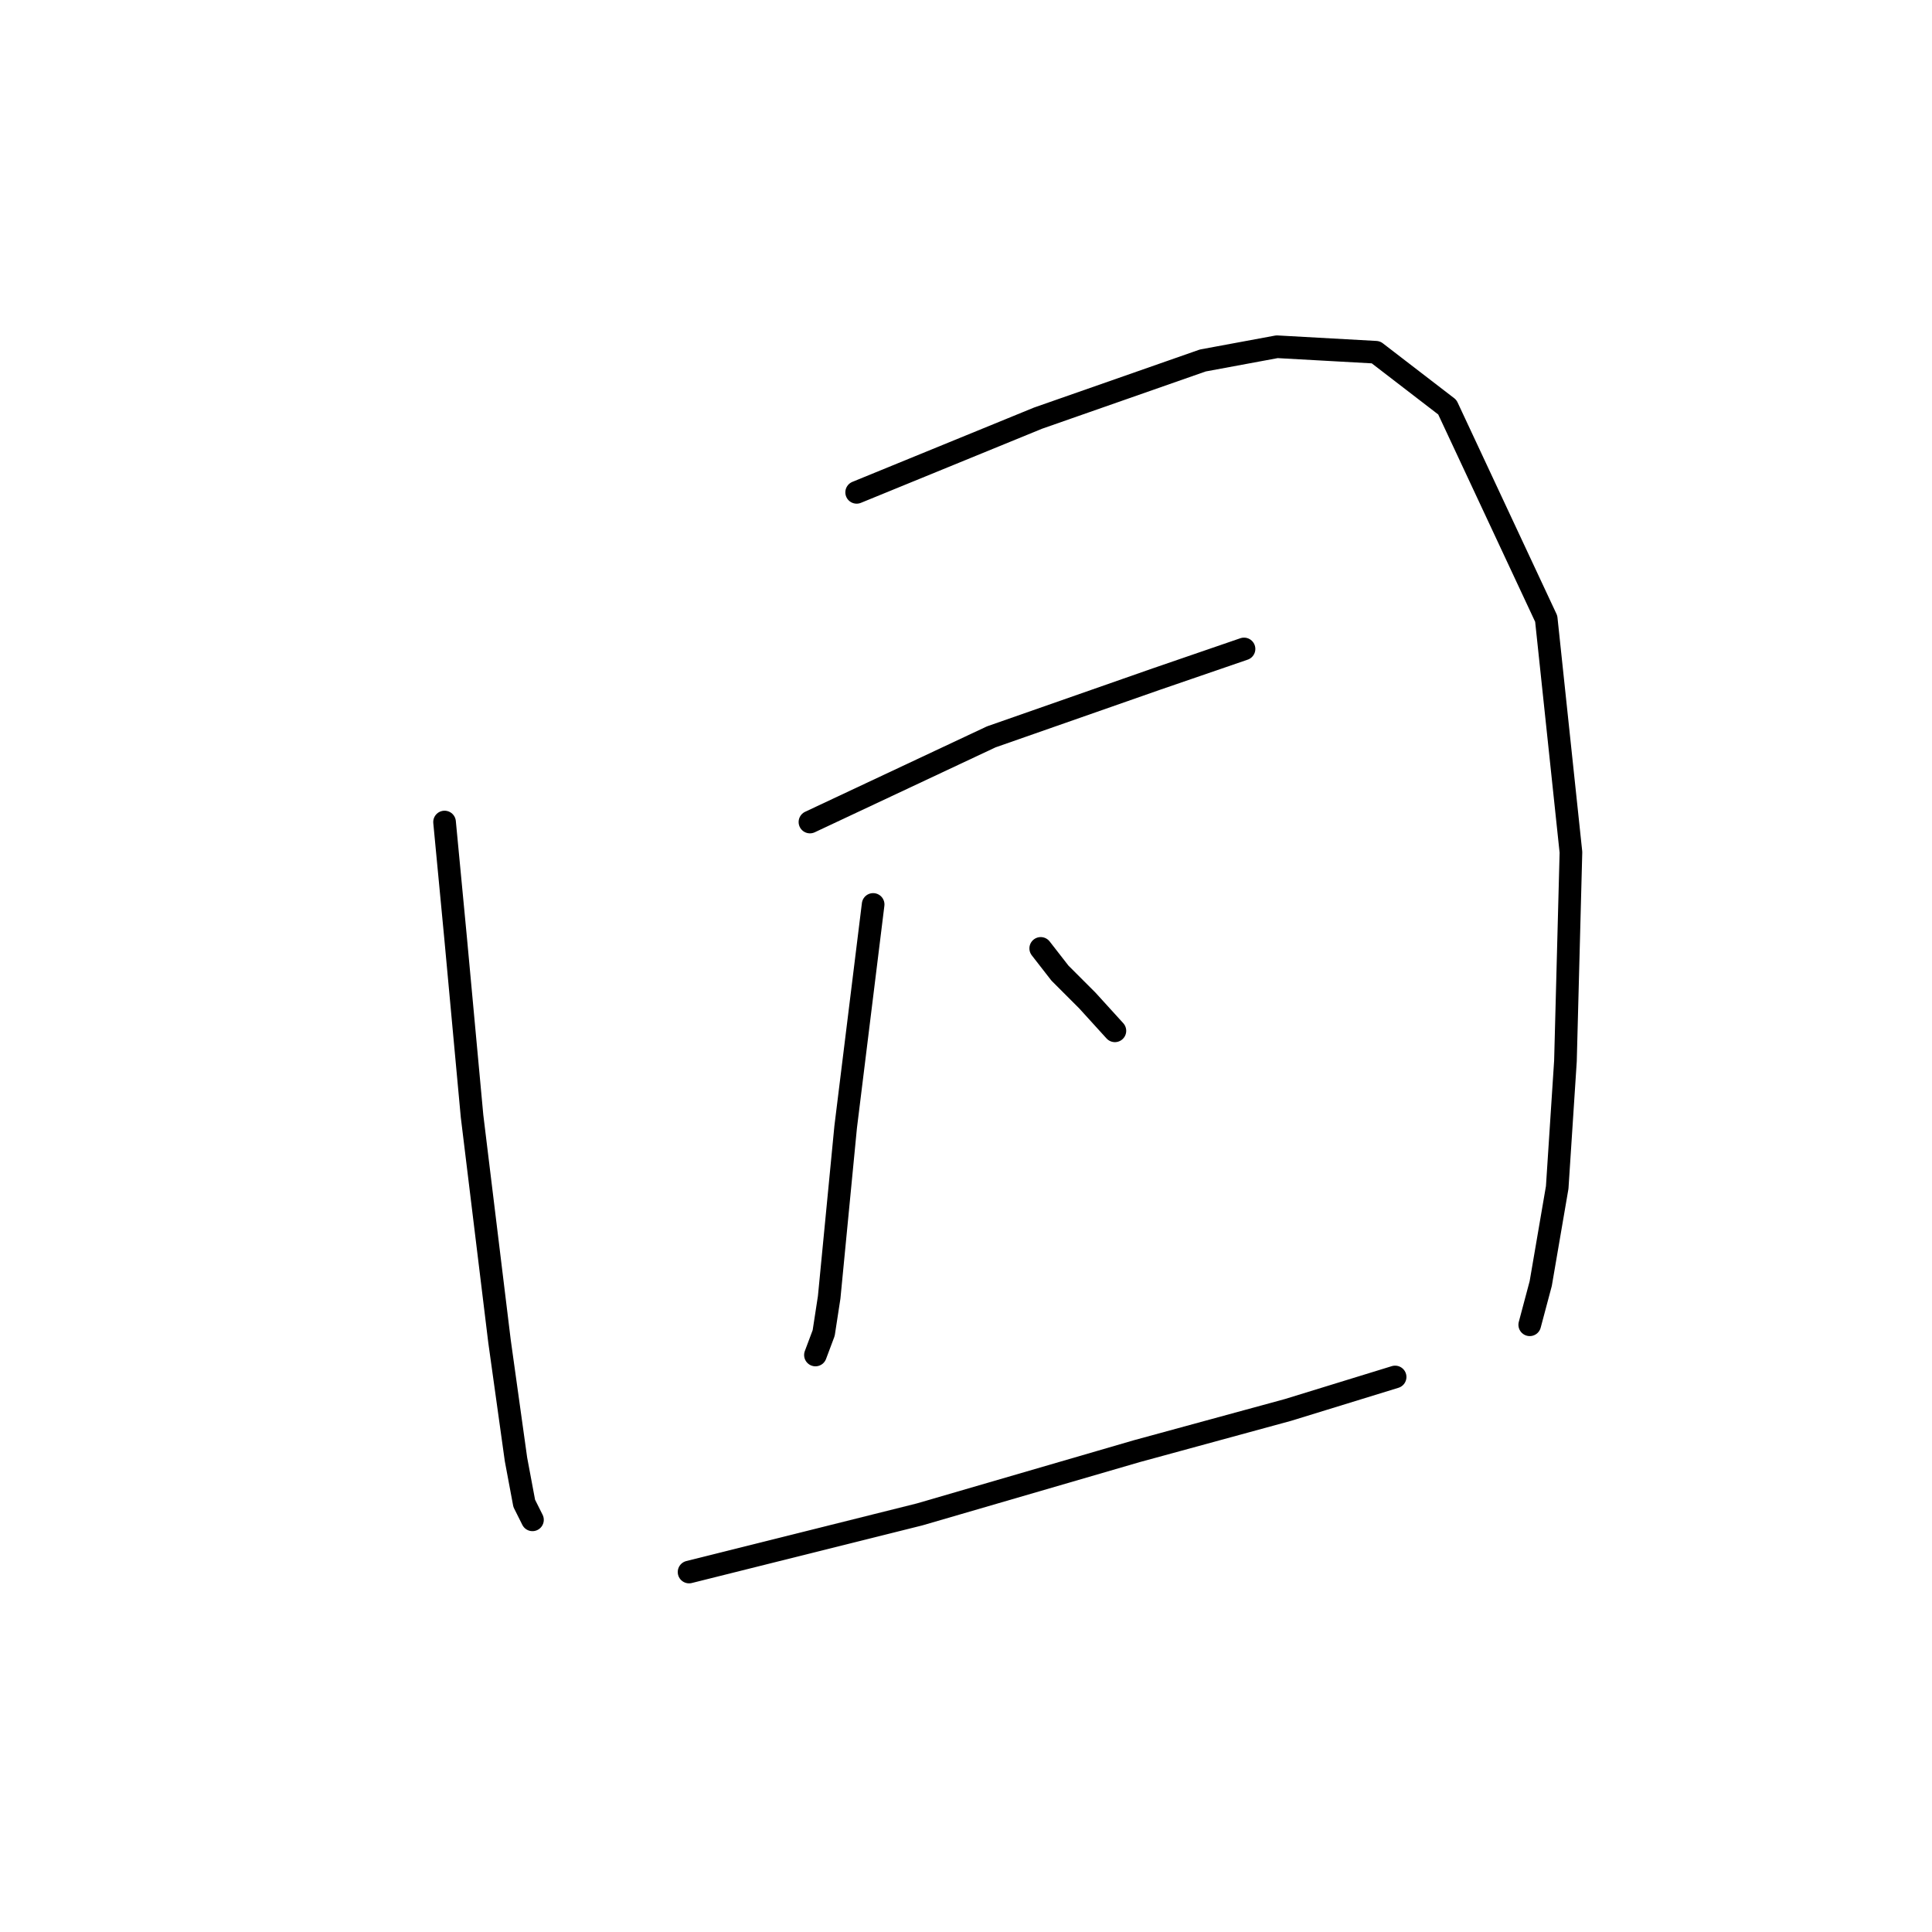 <?xml version="1.0" standalone="no"?>
    <svg width="256" height="256" xmlns="http://www.w3.org/2000/svg" version="1.1">
    <polyline stroke="black" stroke-width="3" stroke-linecap="round" fill="transparent" stroke-linejoin="round" points="58.906 108.923 60.362 124.212 62.547 147.874 66.187 177.724 68.371 193.377 69.463 199.202 70.555 201.386 70.555 201.386 " />
        <polyline stroke="black" stroke-width="3" stroke-linecap="round" fill="transparent" stroke-linejoin="round" points="113.511 65.239 137.537 55.41 159.378 47.766 169.207 45.945 182.312 46.674 191.777 53.954 204.882 81.984 208.158 112.927 207.43 140.593 206.338 157.338 204.154 170.079 202.698 175.54 202.698 175.54 " />
        <polyline stroke="black" stroke-width="3" stroke-linecap="round" fill="transparent" stroke-linejoin="round" points="107.322 108.923 131.348 97.638 153.19 89.993 164.839 85.989 164.839 85.989 " />
        <polyline stroke="black" stroke-width="3" stroke-linecap="round" fill="transparent" stroke-linejoin="round" points="115.695 119.843 112.055 149.33 109.87 171.9 109.142 176.632 108.05 179.544 108.05 179.544 " />
        <polyline stroke="black" stroke-width="3" stroke-linecap="round" fill="transparent" stroke-linejoin="round" points="137.901 125.668 140.449 128.944 144.089 132.584 147.729 136.589 147.729 136.589 " />
        <polyline stroke="black" stroke-width="3" stroke-linecap="round" fill="transparent" stroke-linejoin="round" points="91.305 208.302 121.883 200.658 150.642 192.285 170.663 186.825 184.86 182.456 184.86 182.456 " />
        </svg>